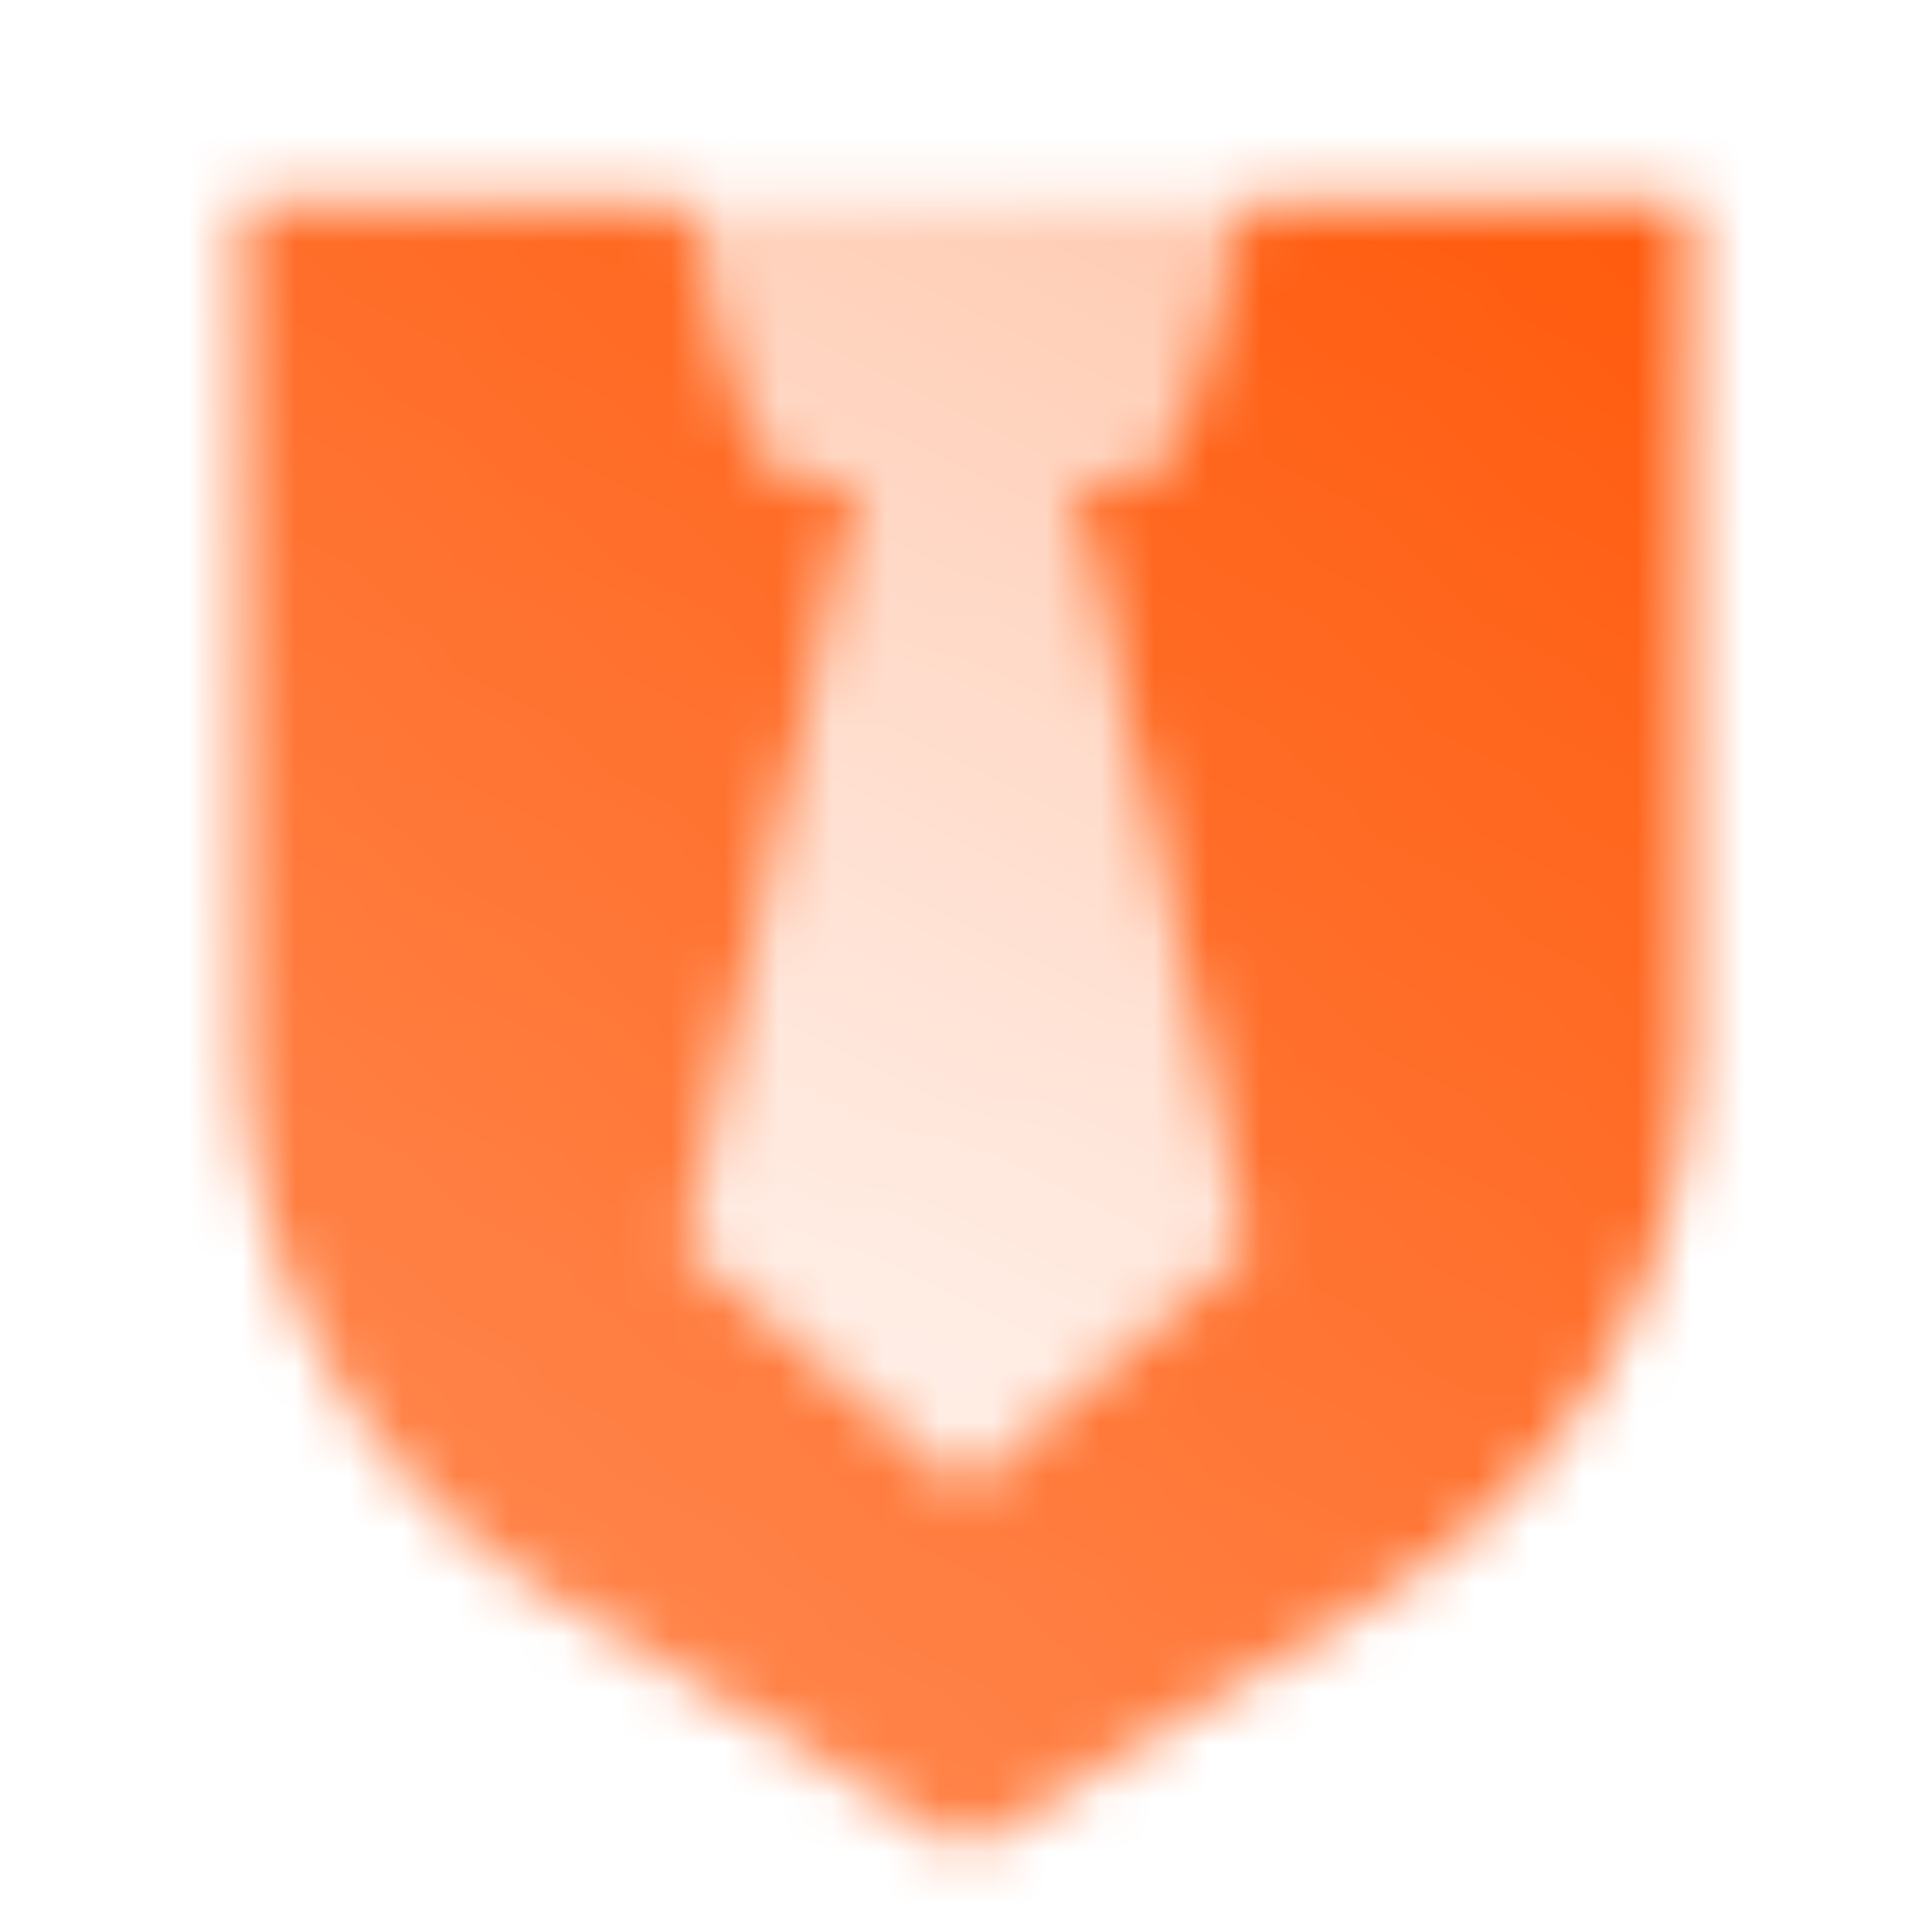 <svg width="36" height="36" viewBox="0 0 36 36" fill="none" xmlns="http://www.w3.org/2000/svg">
<mask id="mask0_160_138733" style="mask-type:alpha" maskUnits="userSpaceOnUse" x="4" y="3" width="28" height="32">
<path fill-rule="evenodd" clip-rule="evenodd" d="M12.75 3.75H4.5V19.52C4.5 23.7 6.676 27.579 10.243 29.759L18 34.5L25.757 29.759C29.325 27.579 31.5 23.7 31.5 19.52V3.75H23.25L22.061 7.912C21.877 8.556 21.288 9 20.619 9H20.011L23.25 23.25L18 27.75L12.75 23.25L15.989 9H15.382C14.712 9 14.123 8.556 13.939 7.912L12.75 3.75Z" fill="url(#paint0_linear_160_138733)"/>
<path fill-rule="evenodd" clip-rule="evenodd" d="M23.25 3.75H12.75L13.939 7.912C14.123 8.556 14.712 9 15.382 9H15.989L12.75 23.25L18 27.75L23.25 23.25L20.011 9H20.619C21.288 9 21.877 8.556 22.061 7.912L23.25 3.75Z" fill="url(#paint1_linear_160_138733)"/>
</mask>
<g mask="url(#mask0_160_138733)">
<path d="M0 0H36V36H0V0Z" fill="#ff5200"/>
</g>
<defs>
<linearGradient id="paint0_linear_160_138733" x1="13.5" y1="34.5" x2="34.092" y2="6.399" gradientUnits="userSpaceOnUse">
<stop stop-opacity="0.7"/>
<stop offset="1" stop-opacity="0.95"/>
</linearGradient>
<linearGradient id="paint1_linear_160_138733" x1="13.5" y1="24" x2="22.5" y2="3.75" gradientUnits="userSpaceOnUse">
<stop stop-opacity="0.1"/>
<stop offset="1" stop-opacity="0.3"/>
</linearGradient>
</defs>
</svg>
